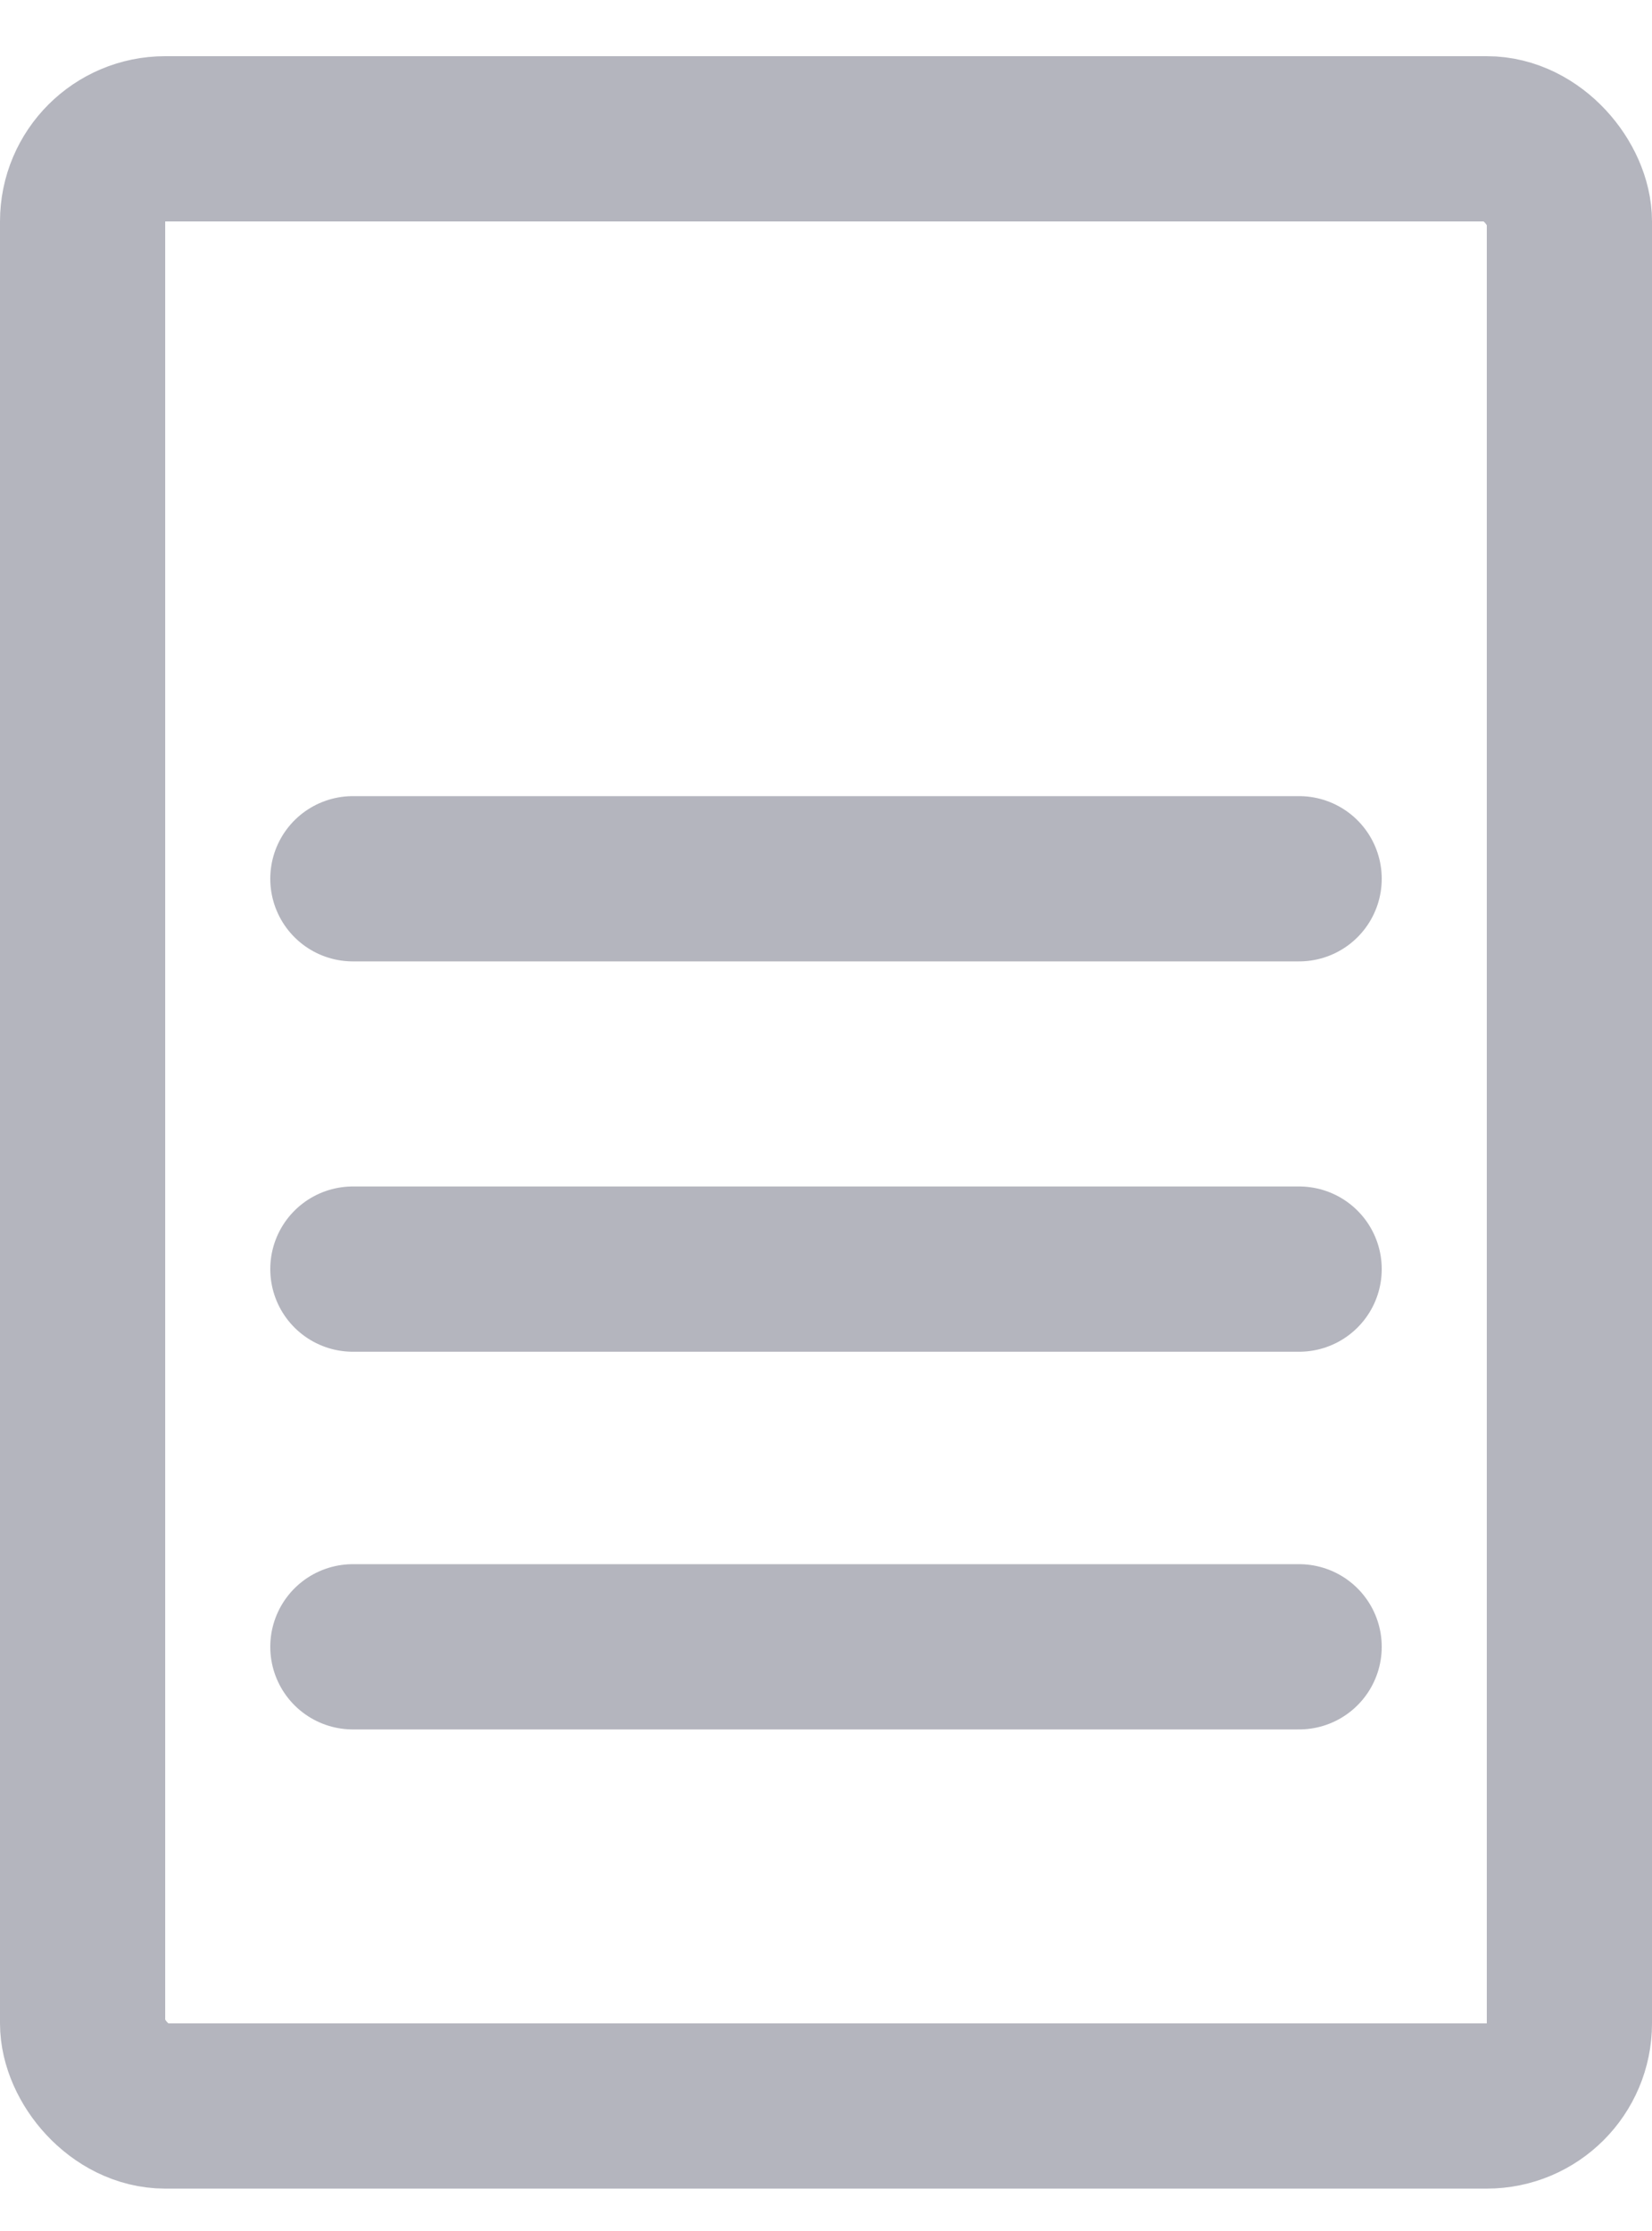 <svg width="20" height="27" viewBox="0 0 20 27" fill="none" xmlns="http://www.w3.org/2000/svg">
<rect x="1" y="1.68" width="18" height="23.807" rx="1" stroke="#B4B5BE" stroke-width="2"/>
<path d="M4.272 10.635H15.728" stroke="#B4B5BE" stroke-width="2" stroke-linecap="round"/>
<path d="M4.272 15.359H15.728" stroke="#B4B5BE" stroke-width="2" stroke-linecap="round"/>
<path d="M4.272 19.93H15.728" stroke="#B4B5BE" stroke-width="2" stroke-linecap="round"/>
</svg>
